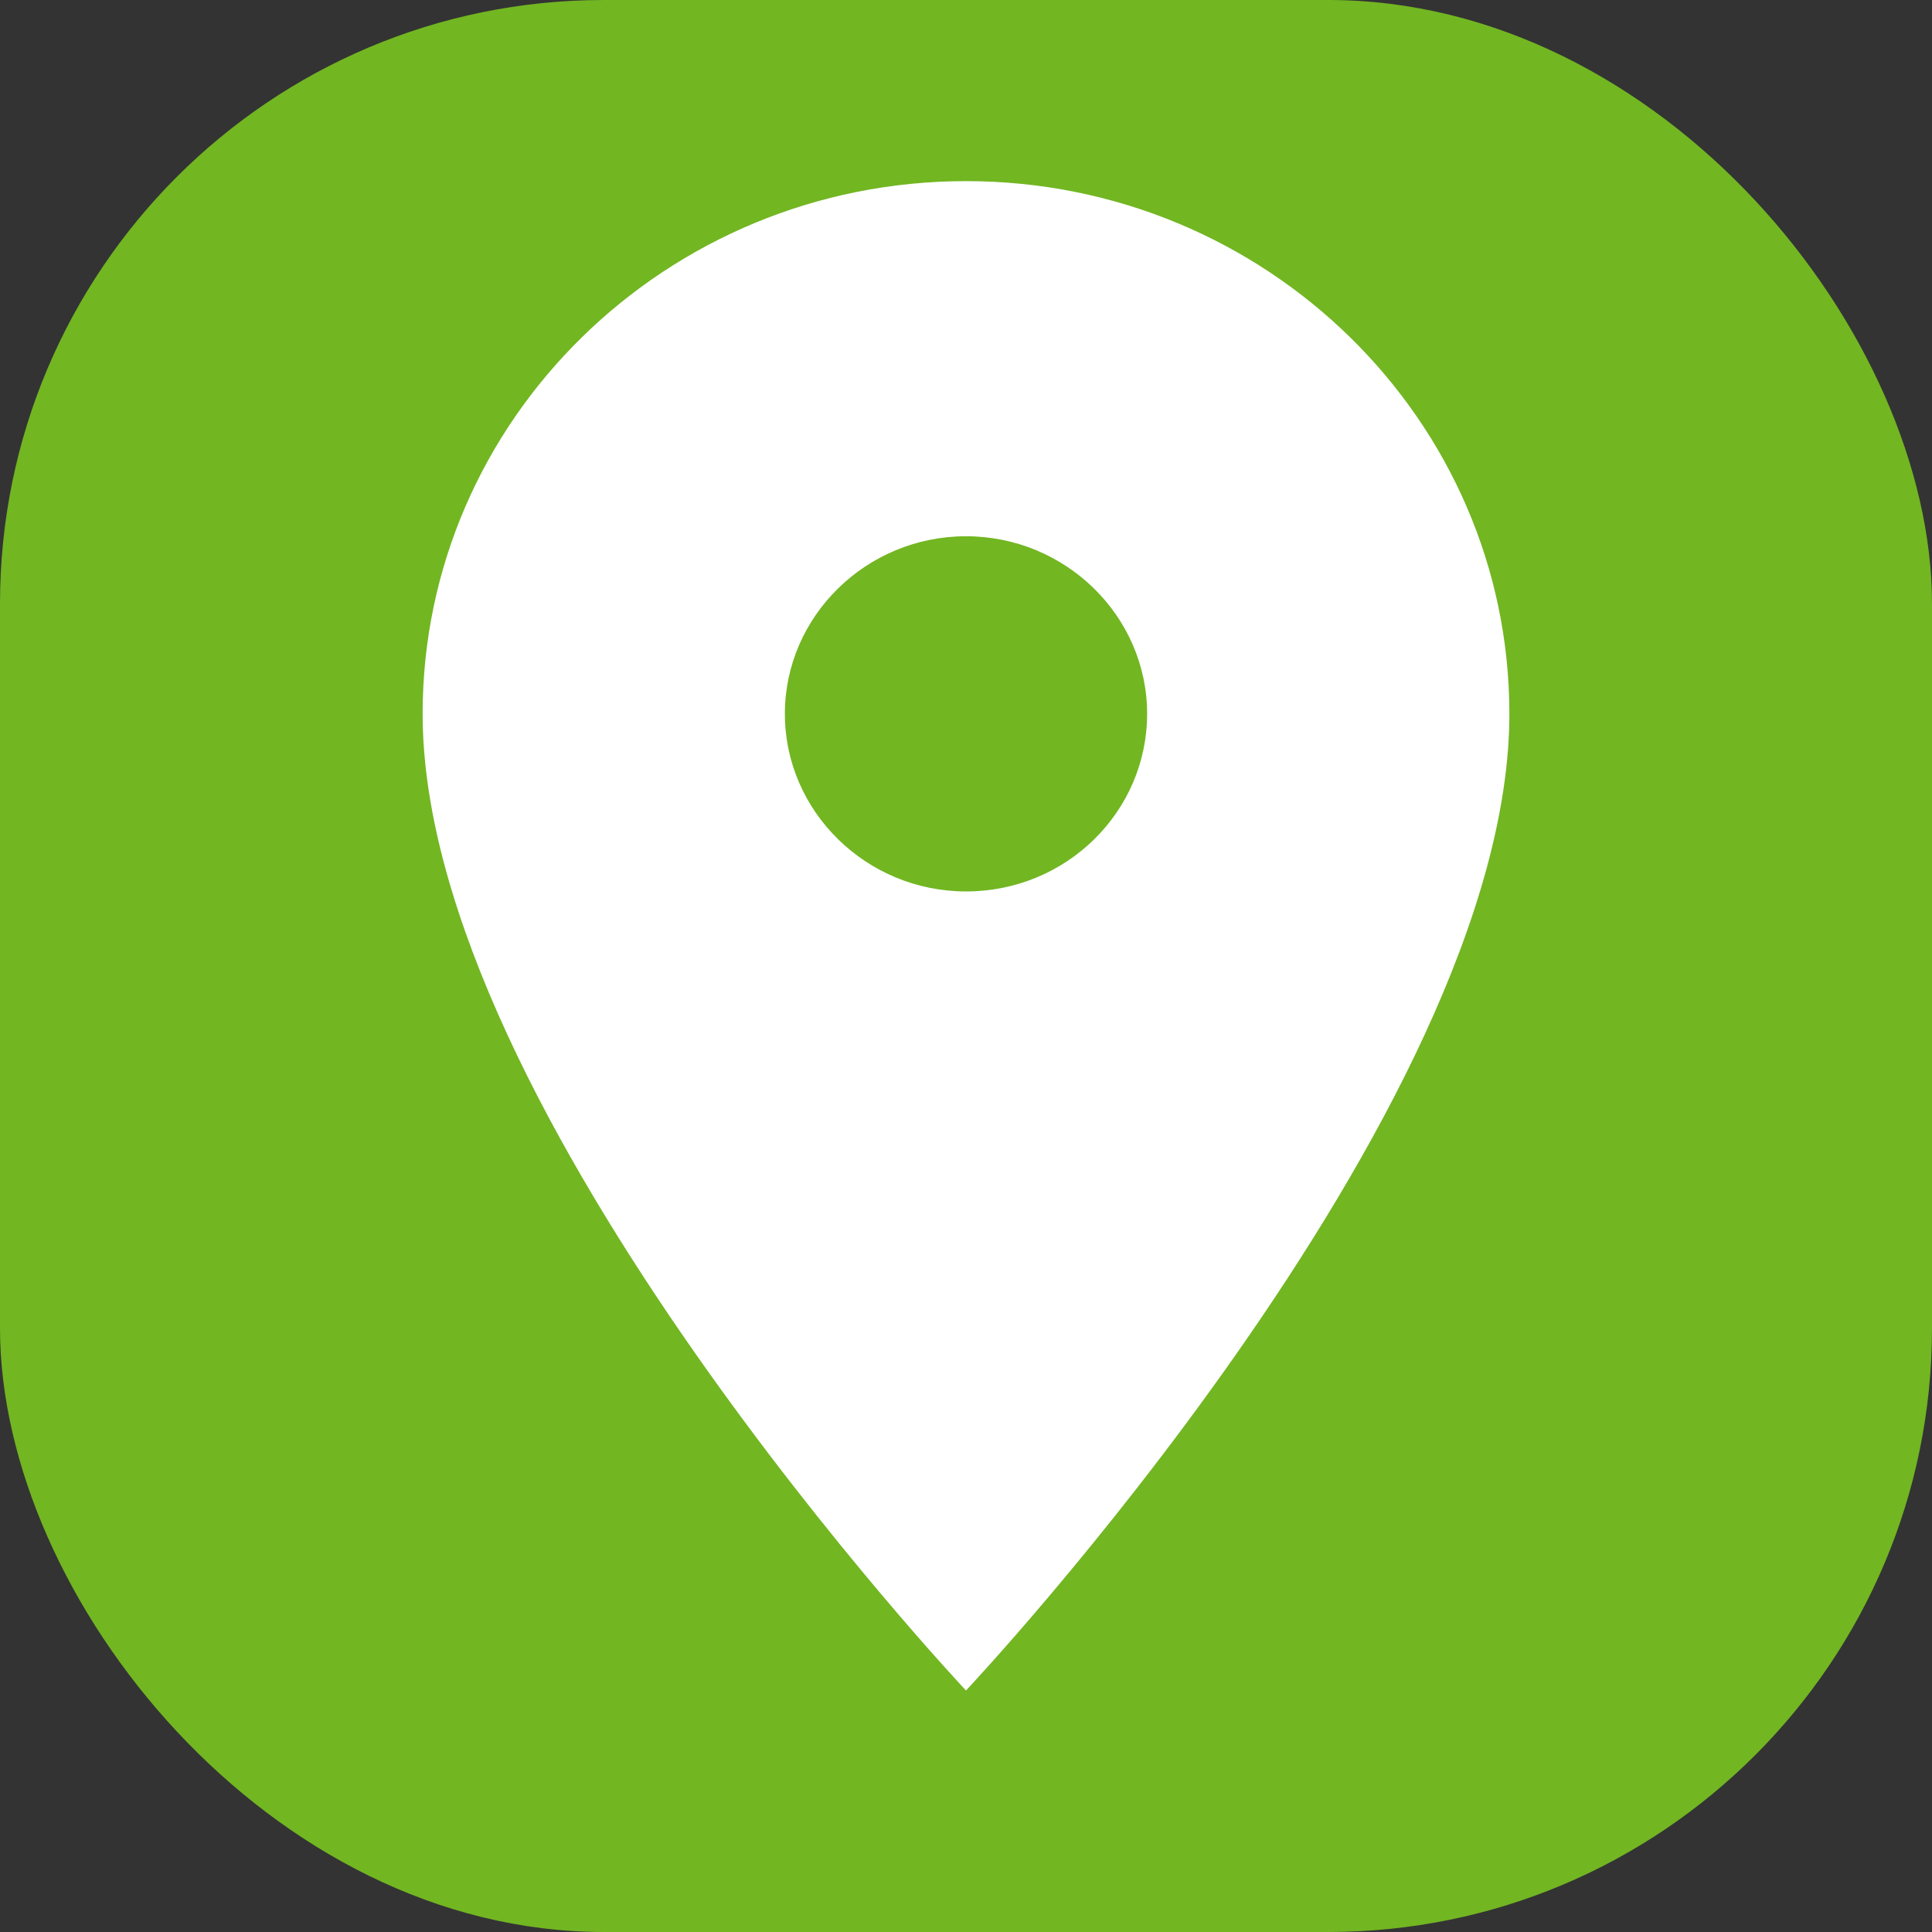 <svg width="32" height="32" viewBox="0 0 32 32" fill="none" xmlns="http://www.w3.org/2000/svg">
<rect x="0" y="0" width="32" height="32" fill="#333333" stroke="none"/>
<rect width="32" height="32" rx="10" fill="#72B622"/>
<path d="M25 11.823C25 6.956 20.965 3 16 3C11.035 3 7 6.956 7 11.823C7 18.441 16 28 16 28C16 28 25 18.441 25 11.823ZM13 11.823C13 10.206 14.35 8.882 16 8.882C17.65 8.882 19 10.206 19 11.823C19 13.441 17.665 14.765 16 14.765C14.35 14.765 13 13.441 13 11.823Z" fill="white"/>
</svg>
